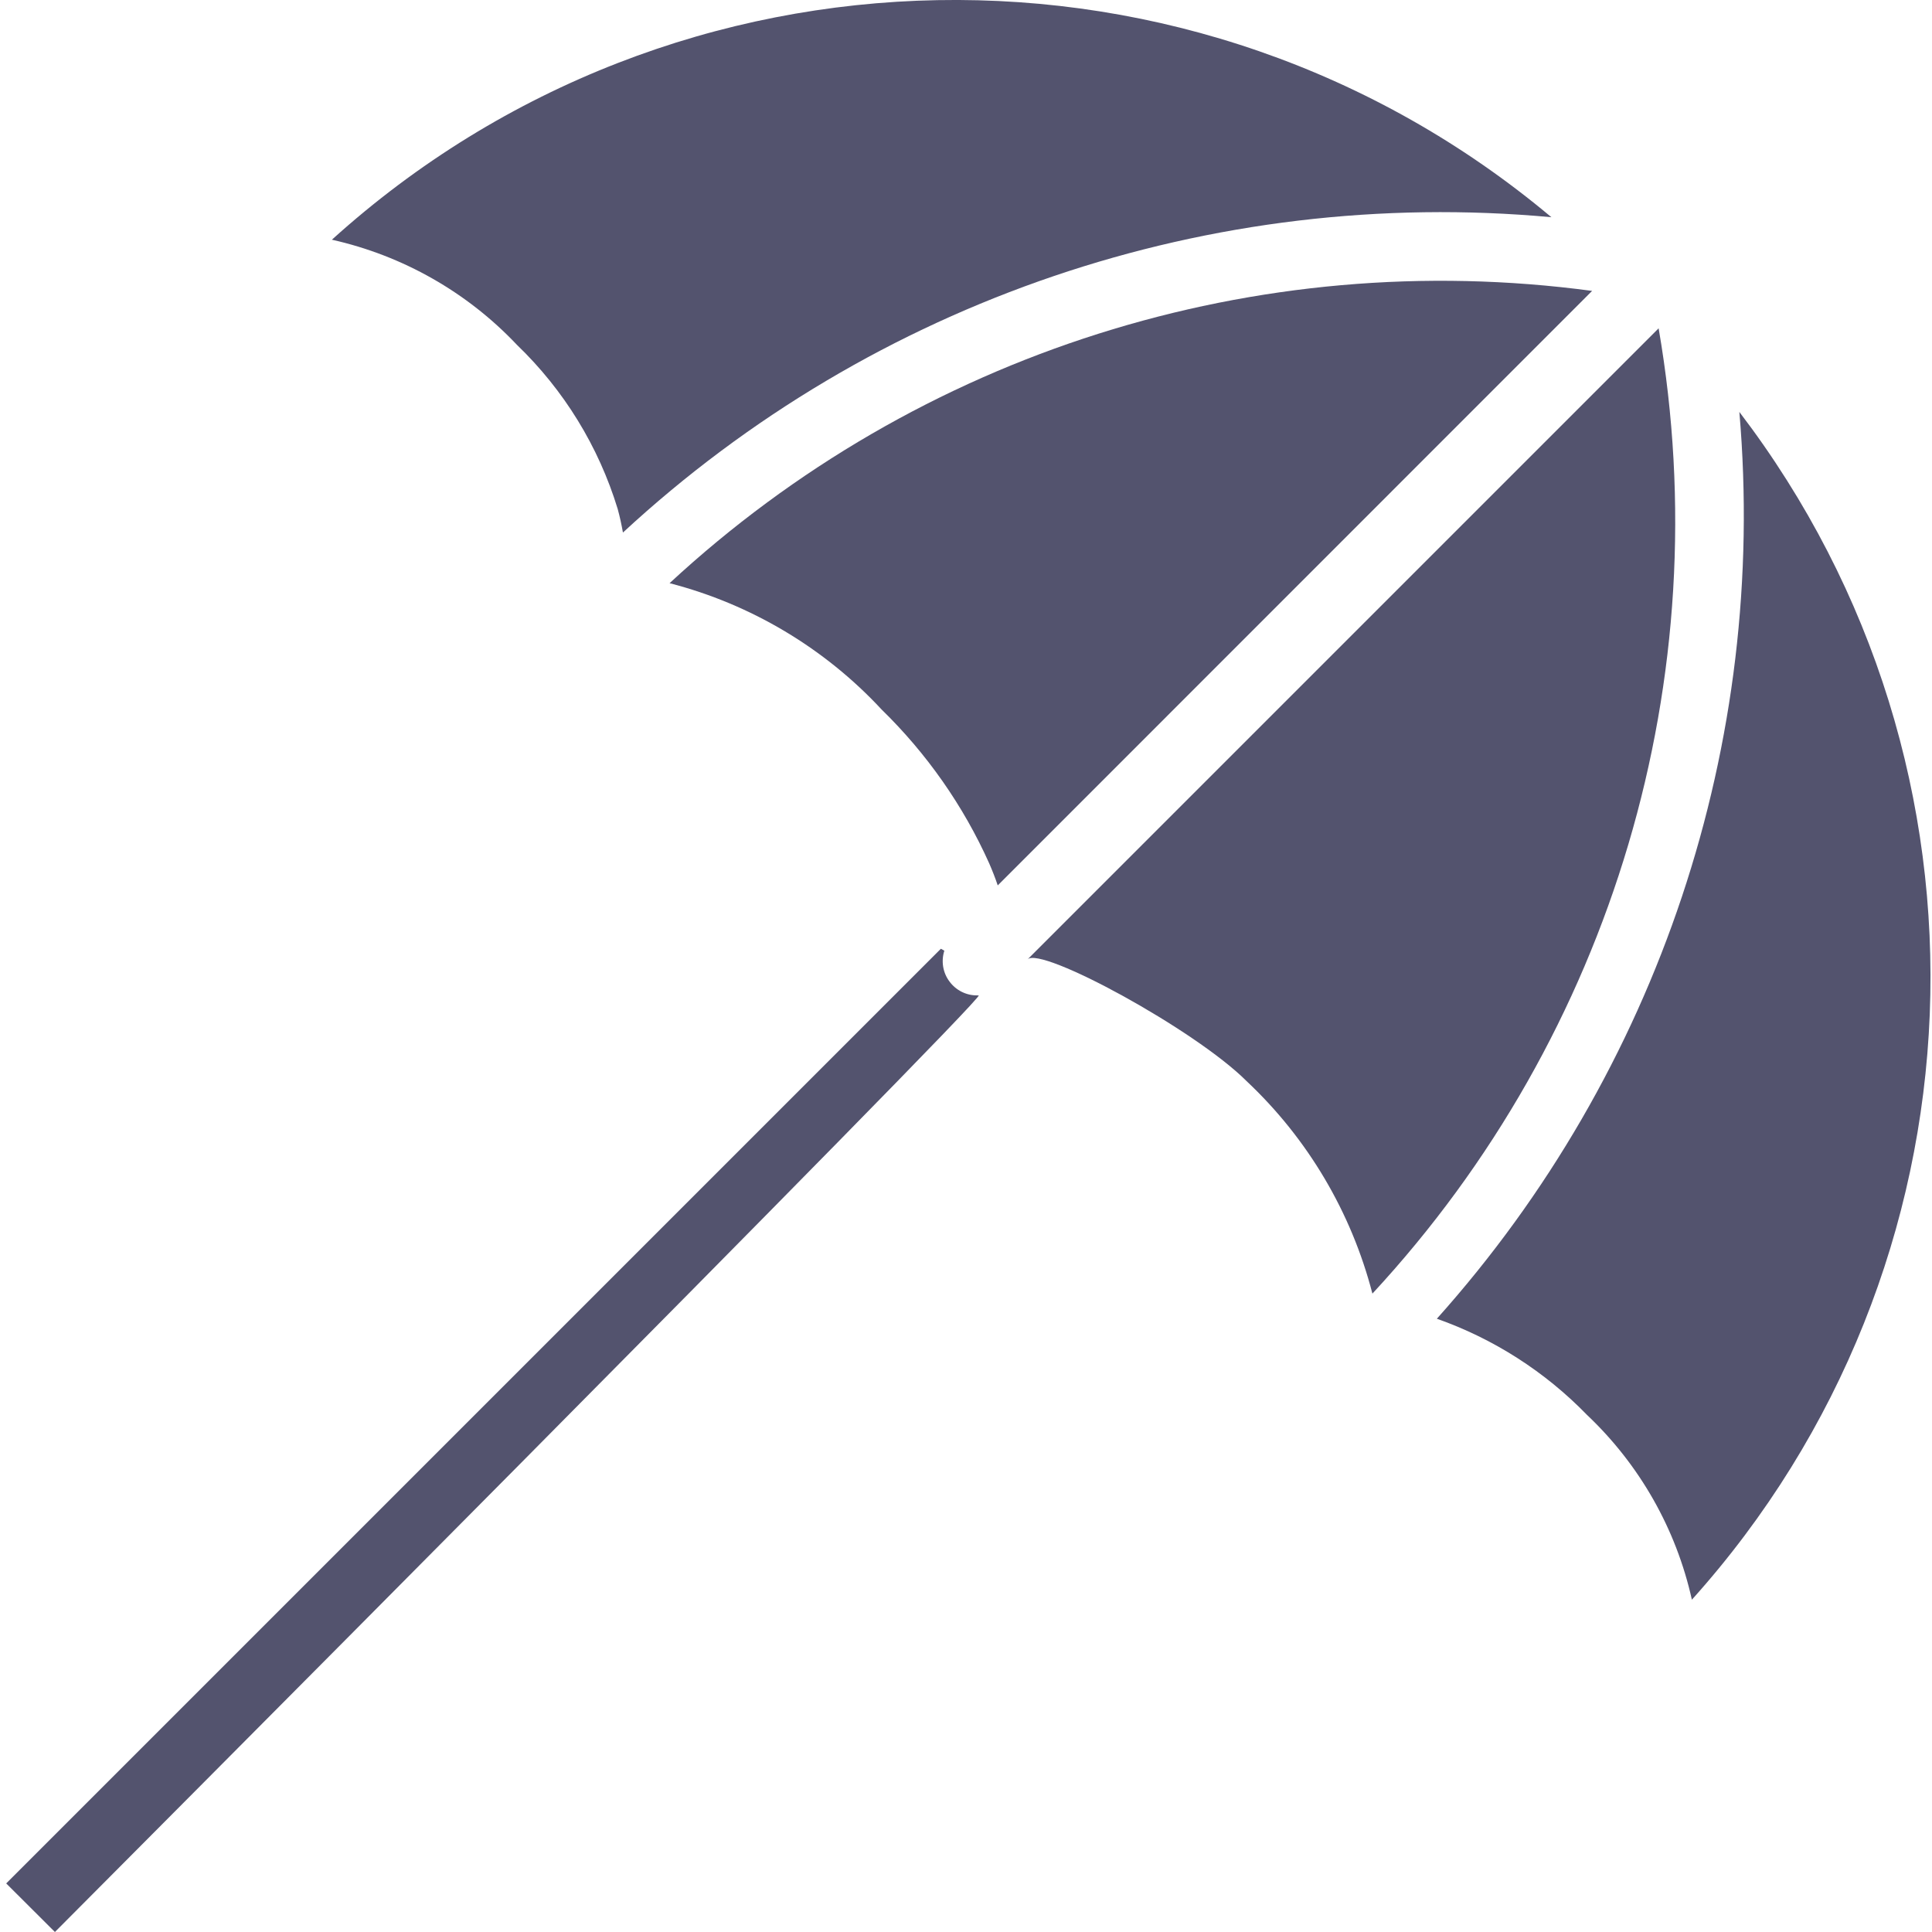 <svg width="14" height="14" viewBox="0 0 14 14" fill="none" xmlns="http://www.w3.org/2000/svg">
<g clip-path="url(#clip0_264_846)">
<path d="M12.019 2.379L7.446 6.952C7.543 6.854 8.66 7.461 9.032 7.833C9.476 8.25 9.792 8.784 9.945 9.374C11.688 7.493 12.456 4.907 12.019 2.379Z" fill="#53536E"/>
<path d="M11.242 1.574C8.669 -0.585 4.896 -0.516 2.405 1.737C2.918 1.852 3.385 2.117 3.746 2.499C4.087 2.827 4.338 3.236 4.476 3.688C4.492 3.746 4.504 3.803 4.514 3.859C6.331 2.178 8.777 1.347 11.242 1.574Z" fill="#53536E"/>
<path d="M7.23 6.416L11.537 2.108C9.105 1.781 6.653 2.558 4.852 4.226C5.441 4.378 5.975 4.696 6.389 5.142C6.716 5.461 6.981 5.839 7.168 6.256C7.191 6.309 7.212 6.362 7.23 6.416Z" fill="#53536E"/>
<path d="M7.092 7.213H7.081C7.002 7.214 6.927 7.176 6.88 7.112C6.832 7.048 6.819 6.965 6.843 6.889L6.818 6.875L0.045 13.648L0.398 14C0.398 14 7.162 7.21 7.092 7.213Z" fill="#53536E"/>
<path d="M10.412 9.556C10.823 9.701 11.195 9.939 11.499 10.252C11.881 10.613 12.146 11.079 12.26 11.592C14.429 9.179 14.573 5.564 12.604 2.985C12.811 5.384 12.018 7.762 10.412 9.556Z" fill="#53536E"/>
</g>
<defs>
<clipPath id="clip0_264_846">
<rect width="14" height="14" fill="white"/>
</clipPath>
</defs>
</svg>
